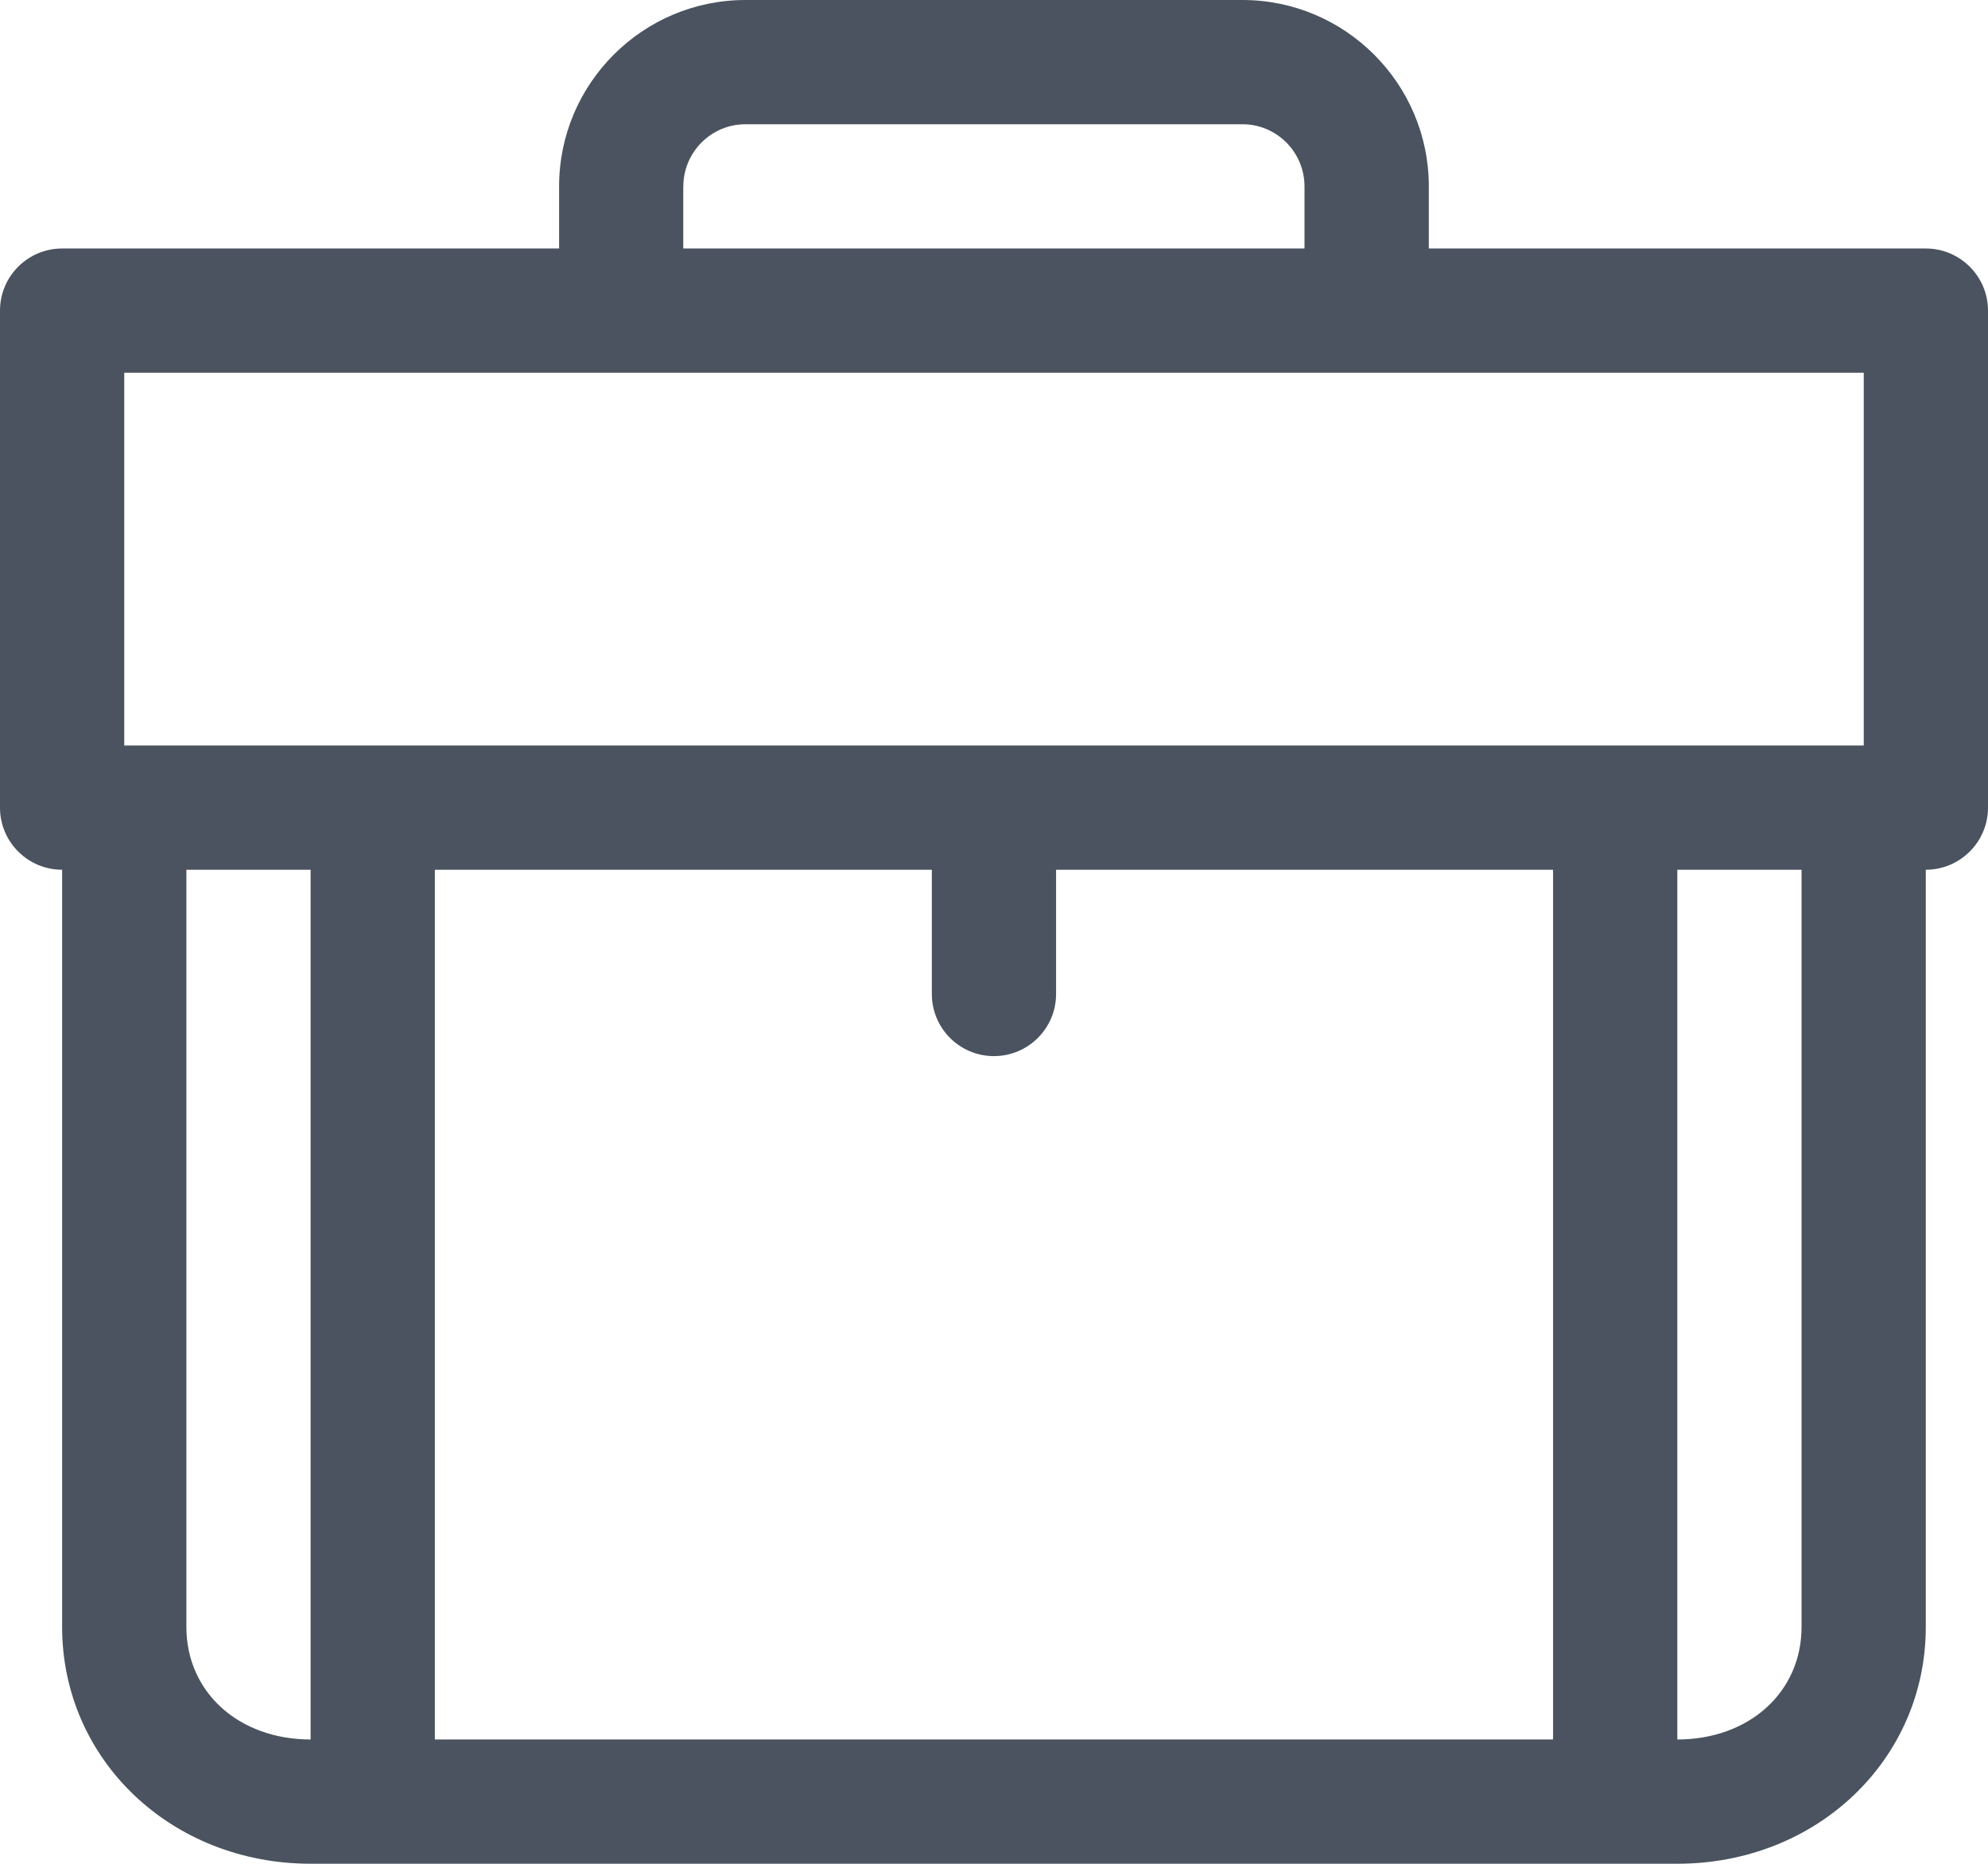 <?xml version="1.0" encoding="utf-8"?>
<!-- Generator: Adobe Illustrator 16.0.0, SVG Export Plug-In . SVG Version: 6.00 Build 0)  -->
<!DOCTYPE svg PUBLIC "-//W3C//DTD SVG 1.1//EN" "http://www.w3.org/Graphics/SVG/1.1/DTD/svg11.dtd">
<svg version="1.1" id="Layer_1" xmlns="http://www.w3.org/2000/svg" xmlns:xlink="http://www.w3.org/1999/xlink" x="0px" y="0px"
	 width="25.601px" height="24px" viewBox="0 0 25.601 24" enable-background="new 0 0 25.601 24" xml:space="preserve">
<path fill="#4A535F" d="M24.8,3.2h-6.4V2.4C18.4,1.077,17.323,0,16,0H9.6C8.276,0,7.2,1.077,7.2,2.4v0.8H0.8C0.358,3.2,0,3.558,0,4
	v6.4c0,0.442,0.358,0.8,0.8,0.8v9.75C0.8,22.66,2.205,24,4,24h17.601c1.795,0,3.199-1.34,3.199-3.05V11.2
	c0.441,0,0.801-0.358,0.801-0.8V4C25.601,3.558,25.241,3.2,24.8,3.2z M8.8,2.4c0-0.441,0.359-0.8,0.8-0.8H16
	c0.44,0,0.799,0.358,0.799,0.8v0.8h-8V2.4z M1.6,9.6V4.8h22.401v4.8H1.6z M20,22.4H5.6V11.2H12v1.6c0,0.442,0.358,0.8,0.799,0.8
	c0.442,0,0.801-0.358,0.801-0.8v-1.6H20V22.4z M2.4,20.95V11.2H4v11.2C3.073,22.4,2.4,21.79,2.4,20.95z M23.2,20.95
	c0,0.84-0.674,1.45-1.6,1.45V11.2h1.6V20.95z"/>
</svg>
